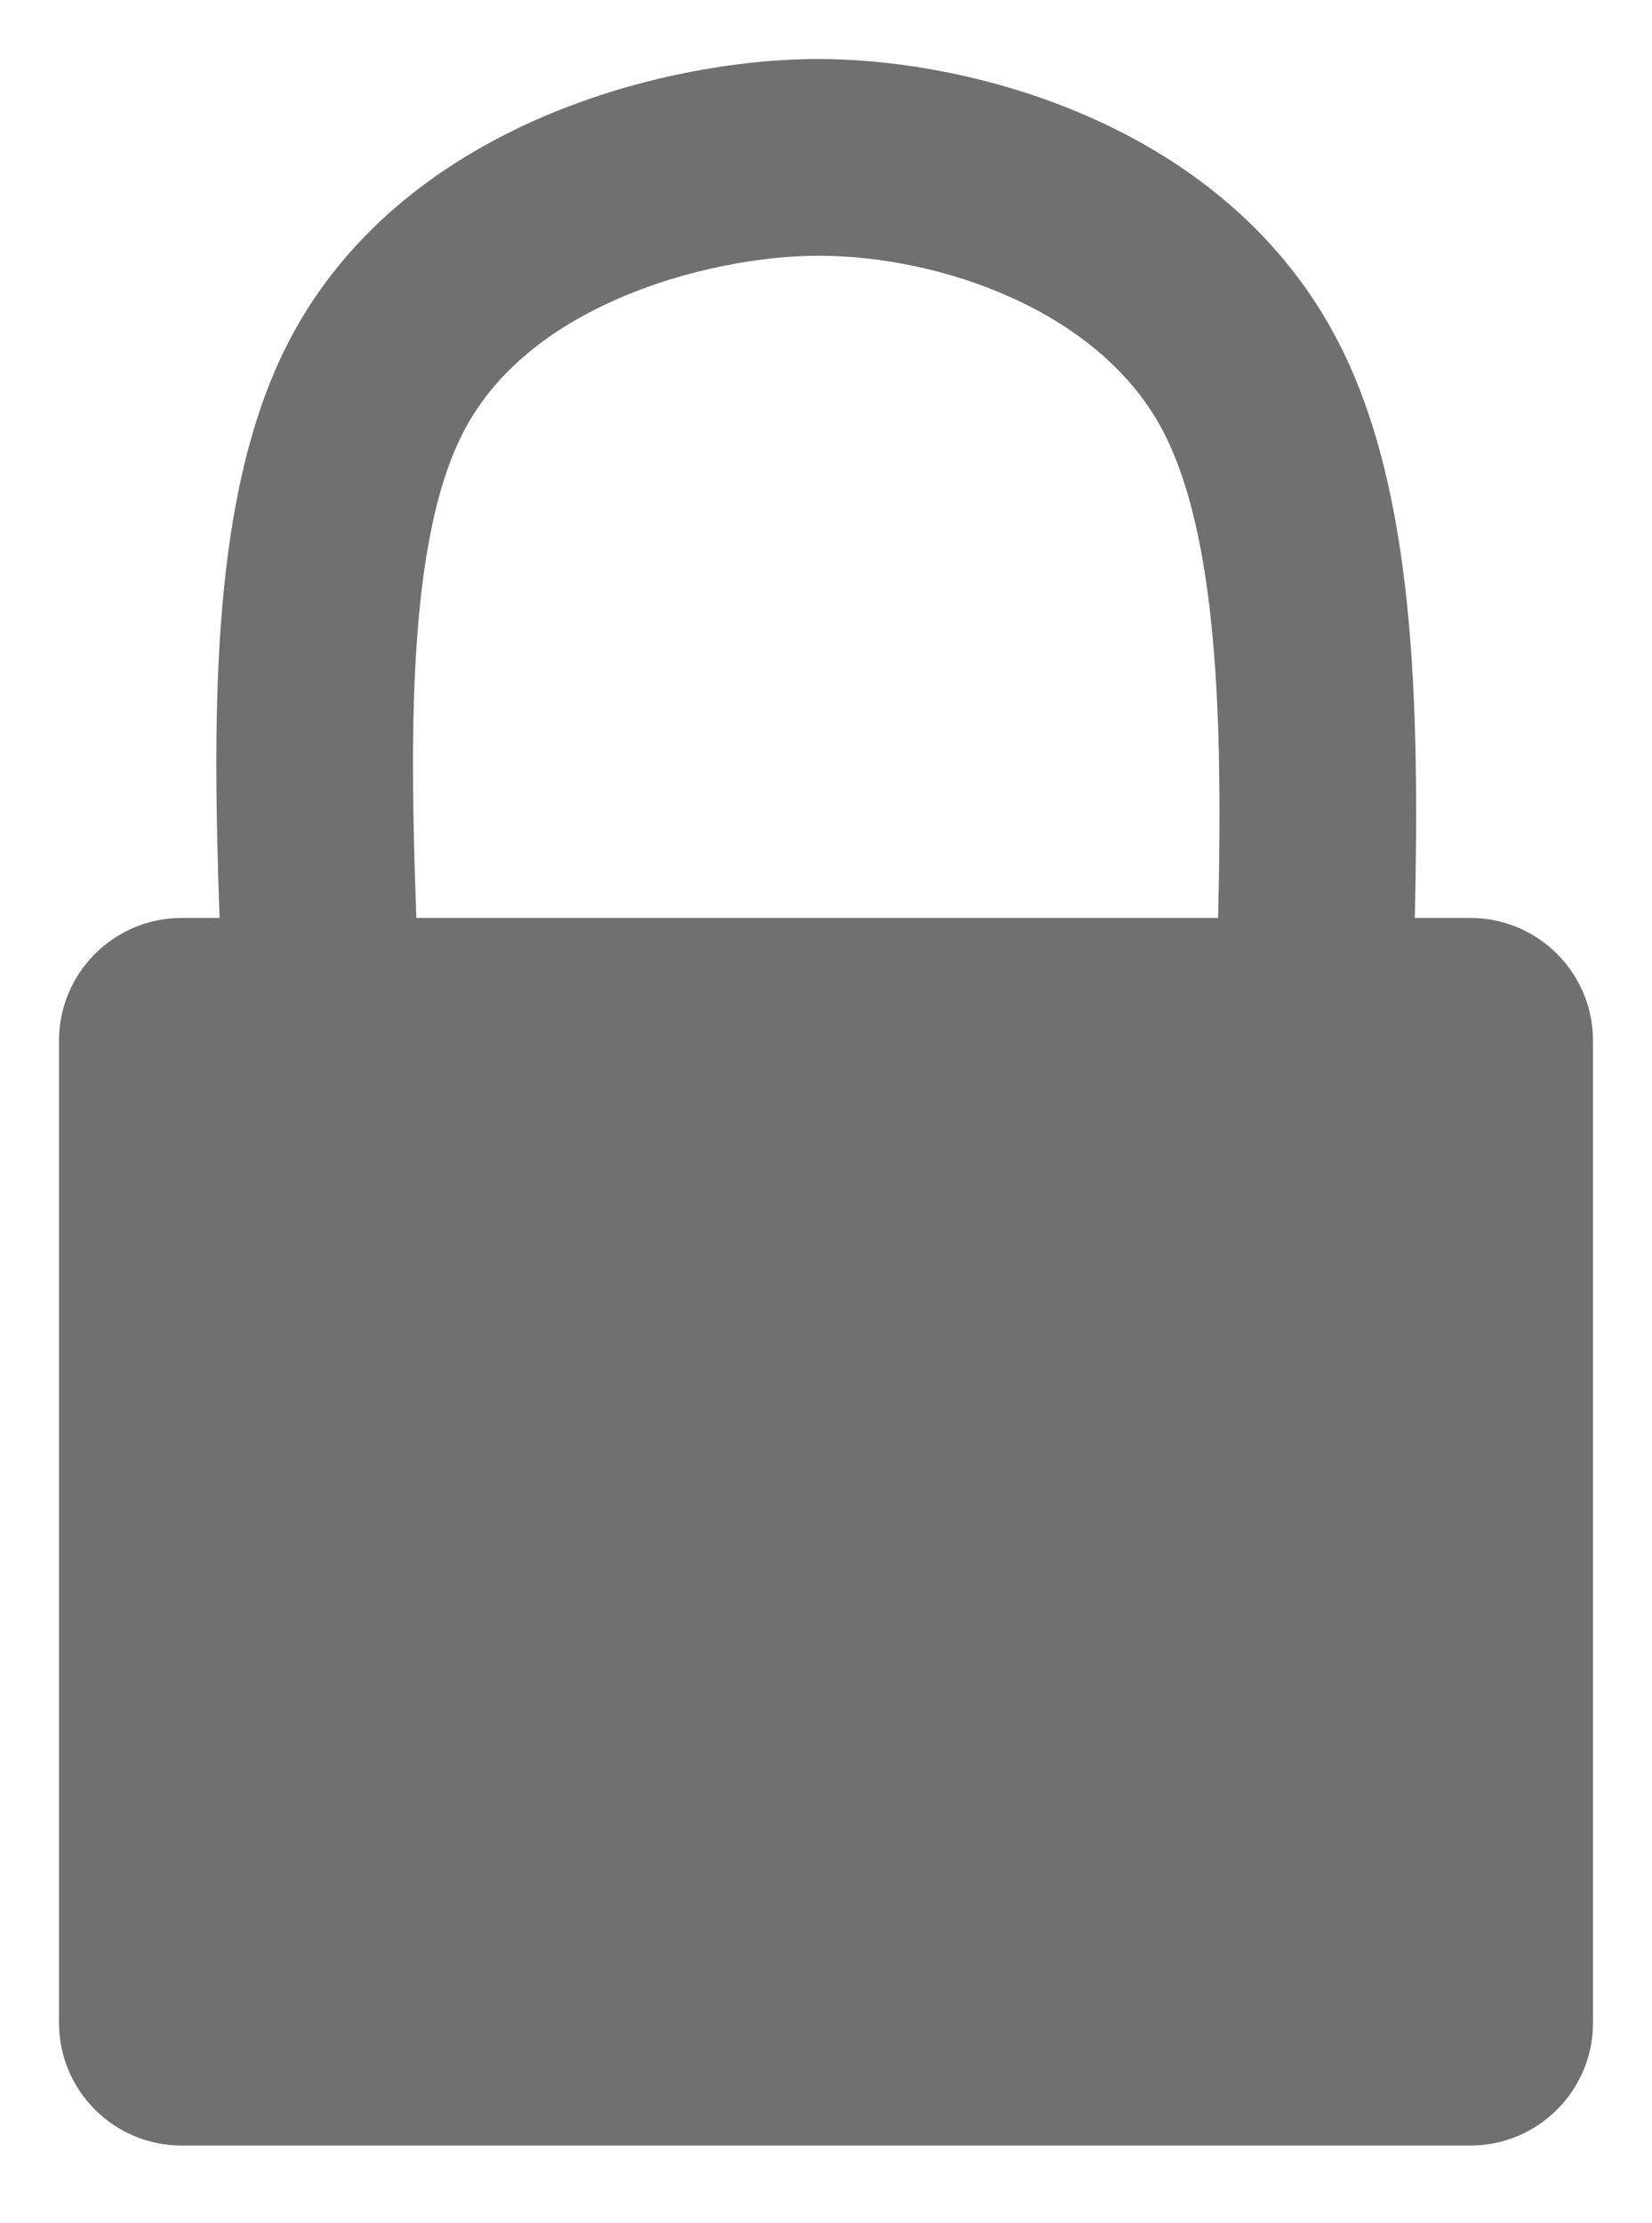 <svg width="84" height="113" viewBox="0 0 84 113" fill="none" xmlns="http://www.w3.org/2000/svg">
<g filter="url(#filter0_d_171_214649)">
<path fill-rule="evenodd" clip-rule="evenodd" d="M21.17 45.66H61.938C62.004 42.742 62.034 39.943 61.975 37.252C61.809 29.733 60.934 24.446 59.199 21.032C56.062 14.863 47.921 12 41.612 12C38.883 12 34.94 12.623 31.295 14.241C27.704 15.835 25.02 18.095 23.526 21.032C21.84 24.349 21.048 29.537 21.002 37.091C20.986 39.833 21.063 42.679 21.17 45.66ZM11.164 45.66H9.24C5.794 45.66 3 48.454 3 51.9V101.82C3 105.266 5.794 108.06 9.24 108.06H74.76C78.206 108.06 81 105.266 81 101.82V51.9C81 48.454 78.206 45.66 74.76 45.66H71.941C72.18 34.688 71.944 24.035 68.112 16.5C62.486 5.435 49.569 2 41.612 2C33.656 2 20.238 5.435 14.612 16.5C10.781 24.035 10.777 34.688 11.164 45.66Z" fill="#707070"/>
</g>
<defs>
<filter id="filter0_d_171_214649" x="0" y="0" width="84" height="112.06" filterUnits="userSpaceOnUse" color-interpolation-filters="sRGB">
<feFlood flood-opacity="0" result="BackgroundImageFix"/>
<feColorMatrix in="SourceAlpha" type="matrix" values="0 0 0 0 0 0 0 0 0 0 0 0 0 0 0 0 0 0 127 0" result="hardAlpha"/>
<feOffset dy="1"/>
<feGaussianBlur stdDeviation="1.5"/>
<feColorMatrix type="matrix" values="0 0 0 0 0 0 0 0 0 0 0 0 0 0 0 0 0 0 0.2 0"/>
<feBlend mode="normal" in2="BackgroundImageFix" result="effect1_dropShadow_171_214649"/>
<feBlend mode="normal" in="SourceGraphic" in2="effect1_dropShadow_171_214649" result="shape"/>
</filter>
</defs>
</svg>
